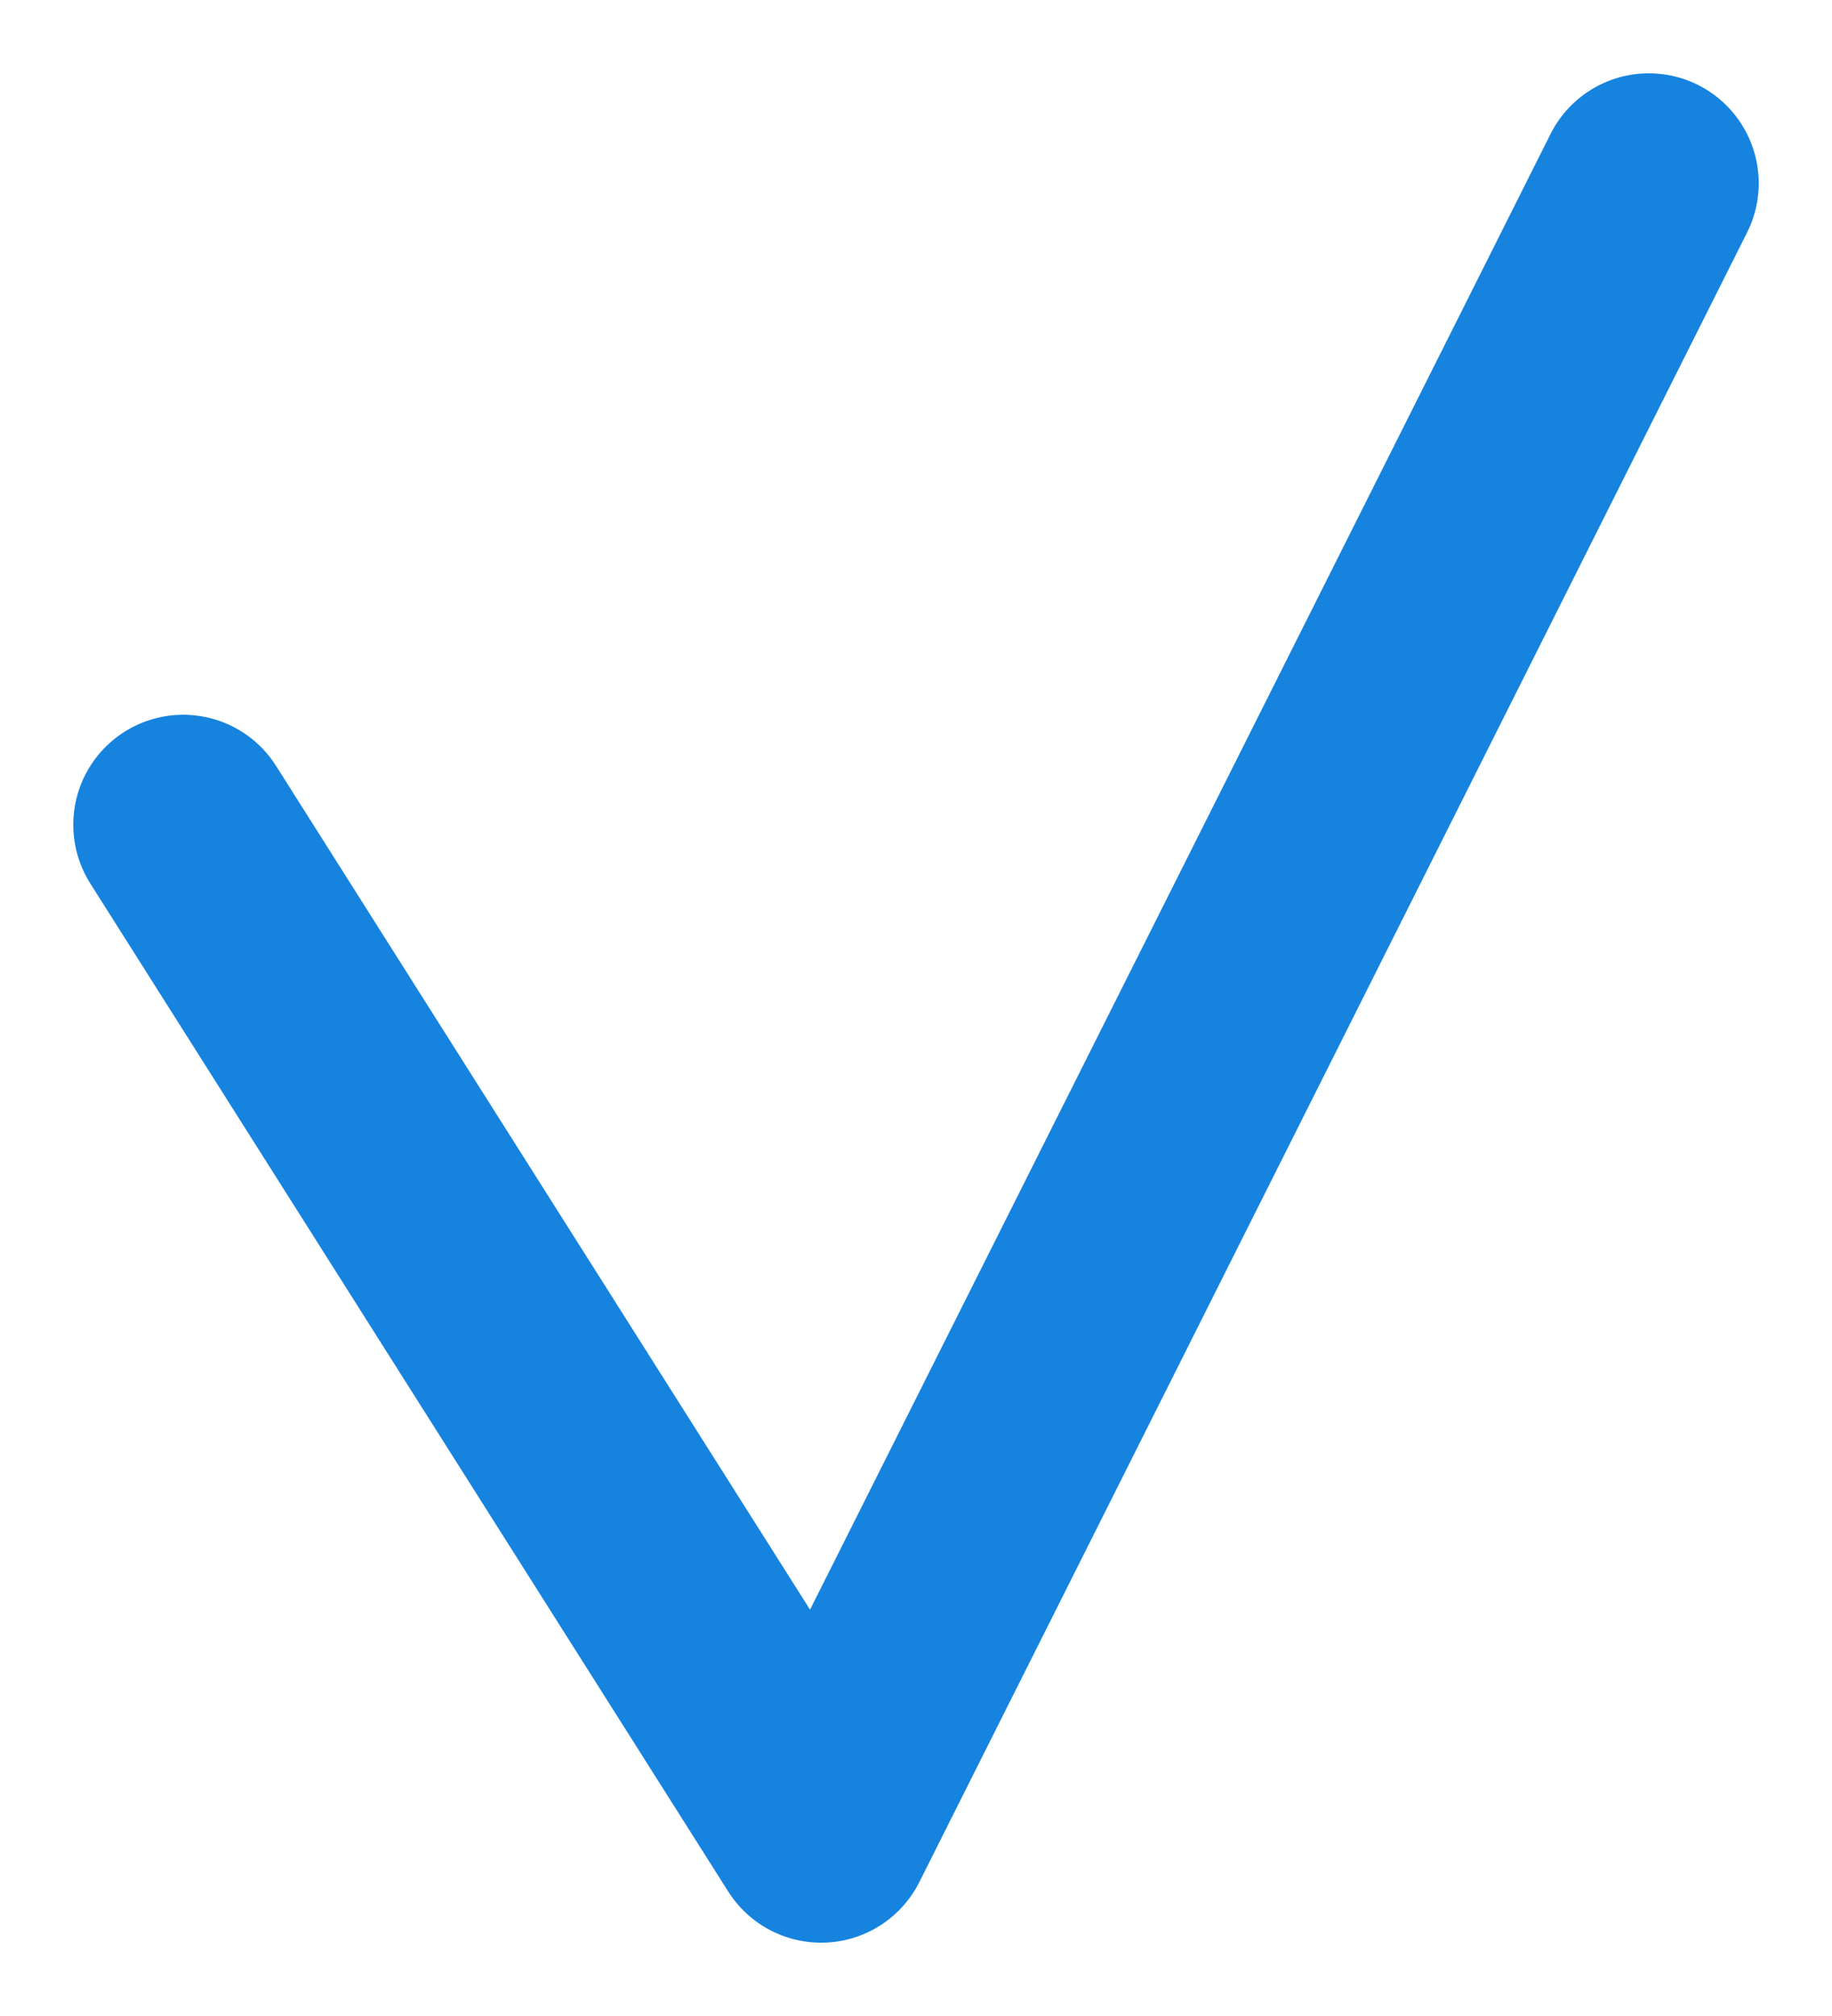 <svg width="10" height="11" viewBox="0 0 10 11" fill="none" xmlns="http://www.w3.org/2000/svg">
<path d="M1 4.5L4.482 10L9 1" stroke="#1683DF" stroke-width="1.2" stroke-linecap="round" stroke-linejoin="round"/>
</svg>
